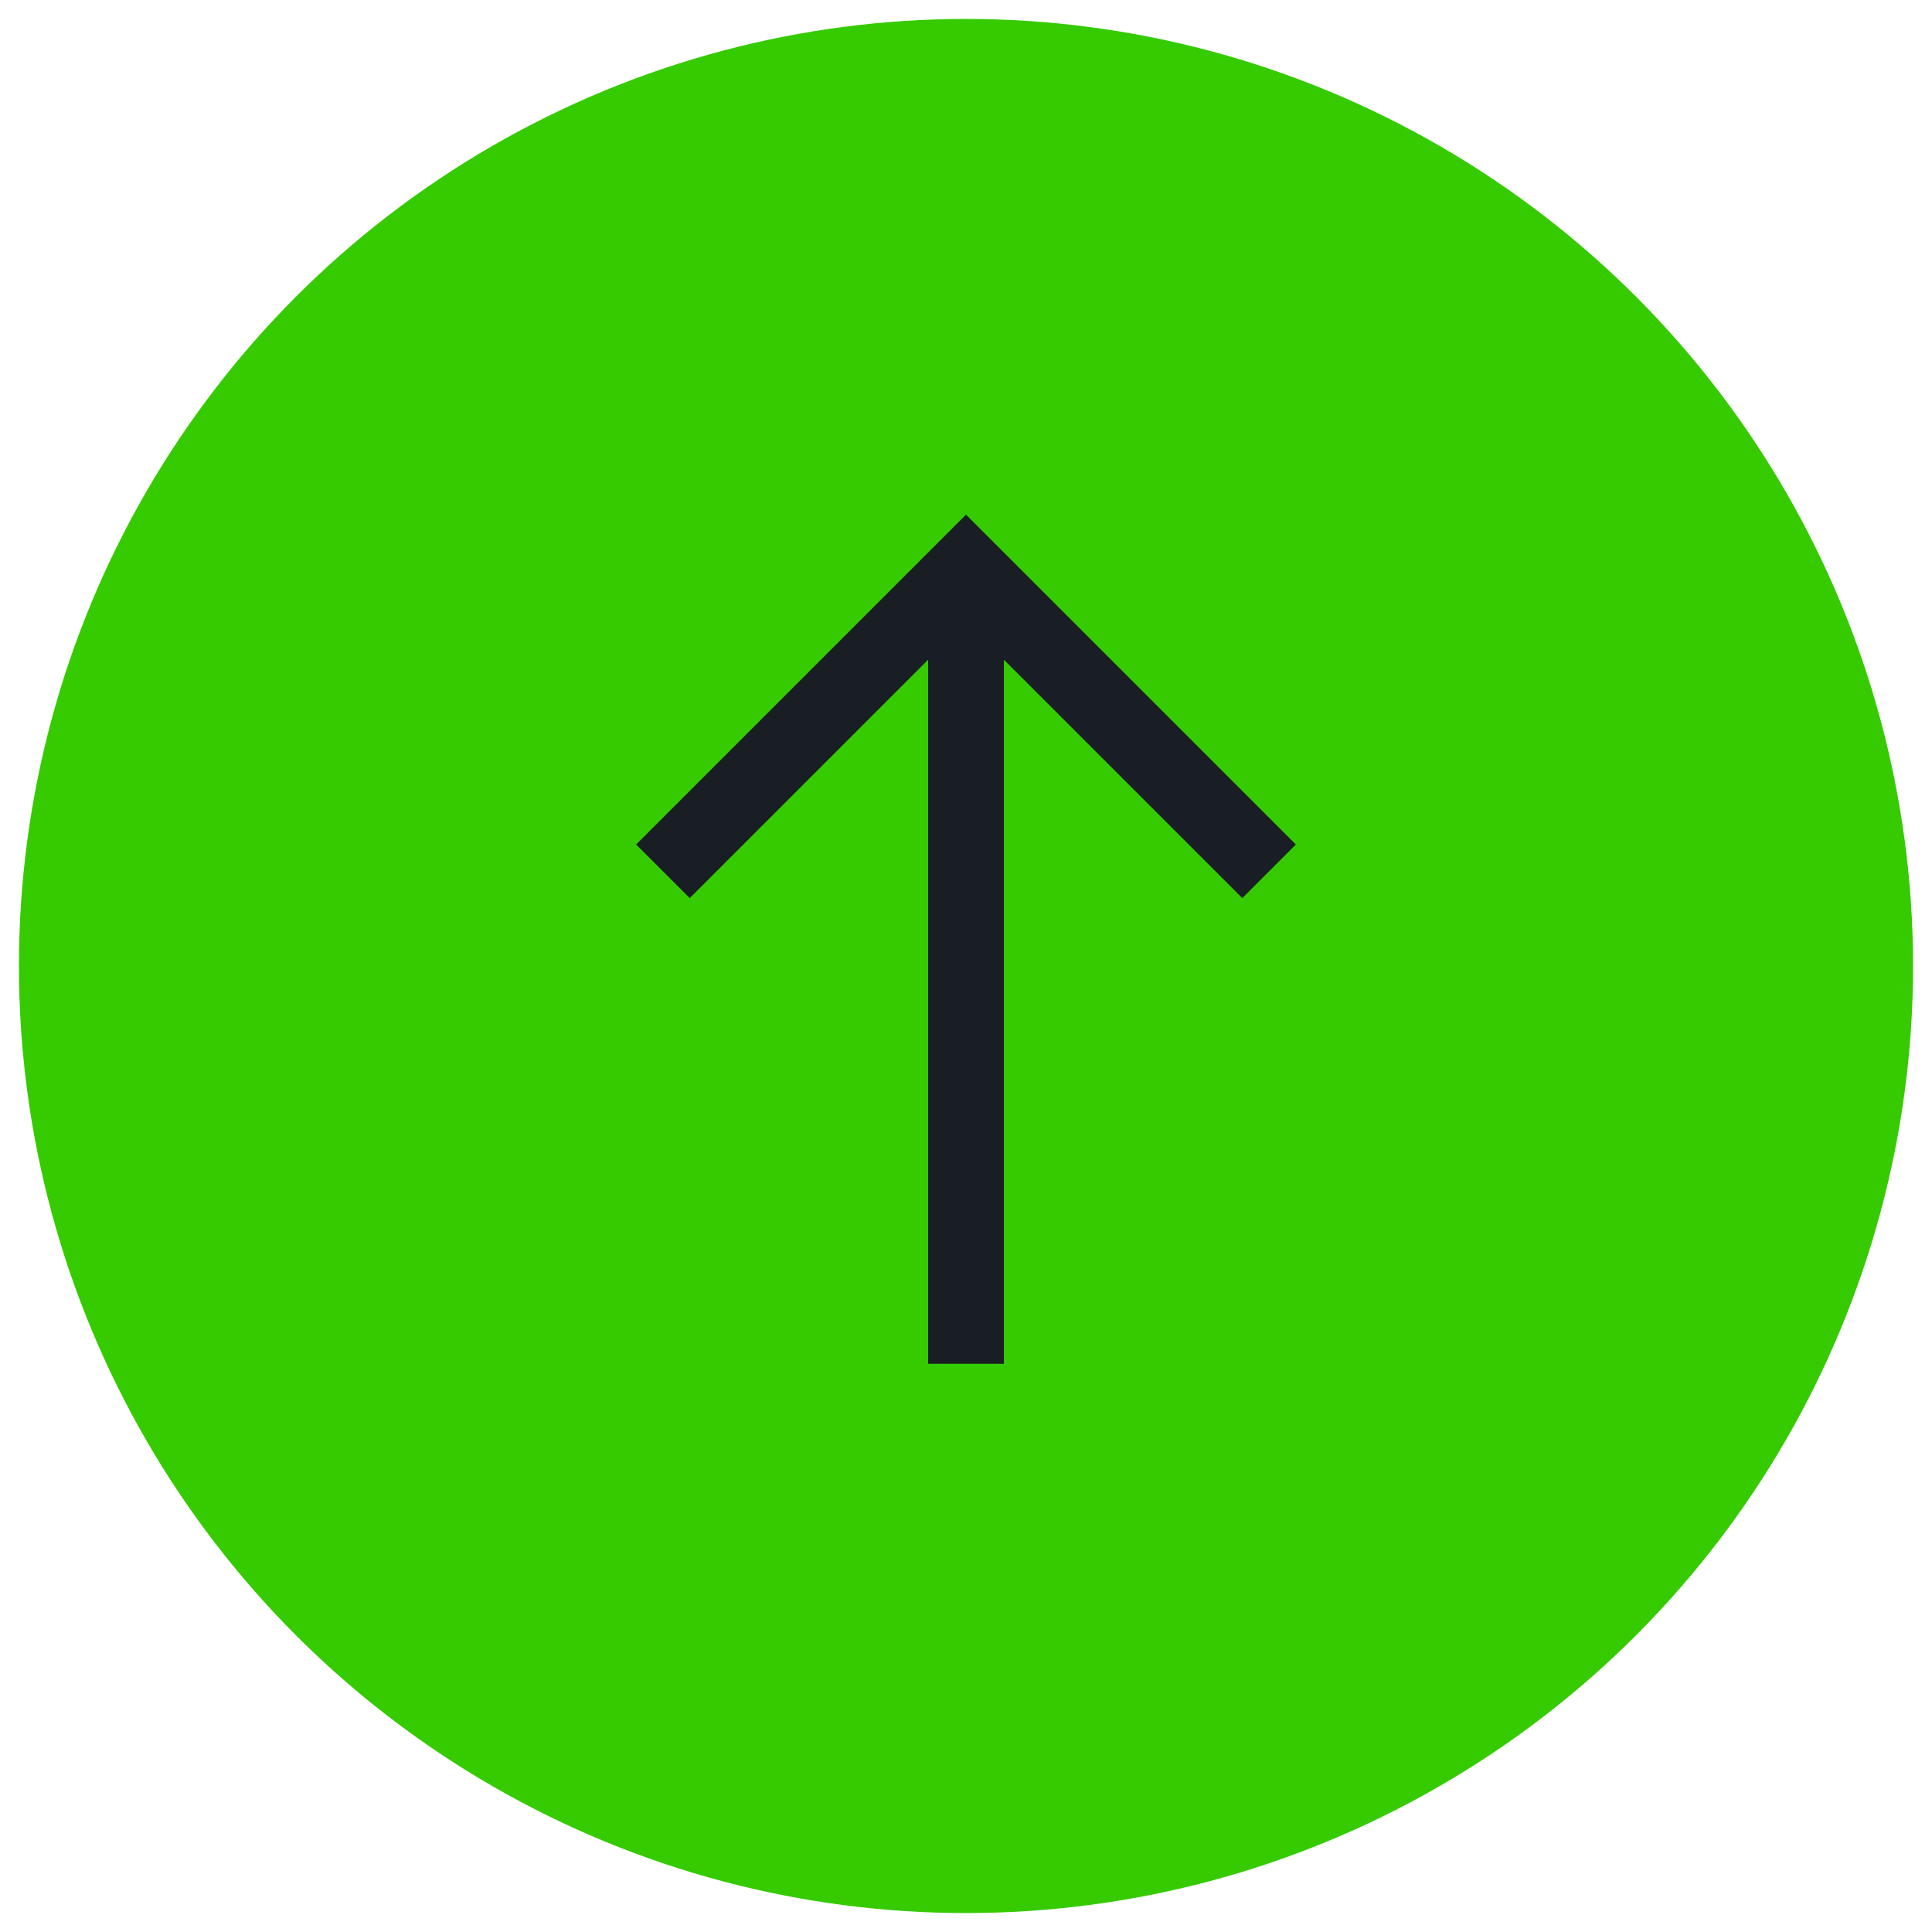 <svg width="51" height="51" viewBox="0 0 51 51" fill="none" xmlns="http://www.w3.org/2000/svg">
<circle cx="25.5" cy="25.5" r="25" fill="#35CB00"/>
<path d="M25.5 16V36M33.5 23L25.5 15L17.5 23" stroke="#181E23" stroke-width="2"/>
</svg>
